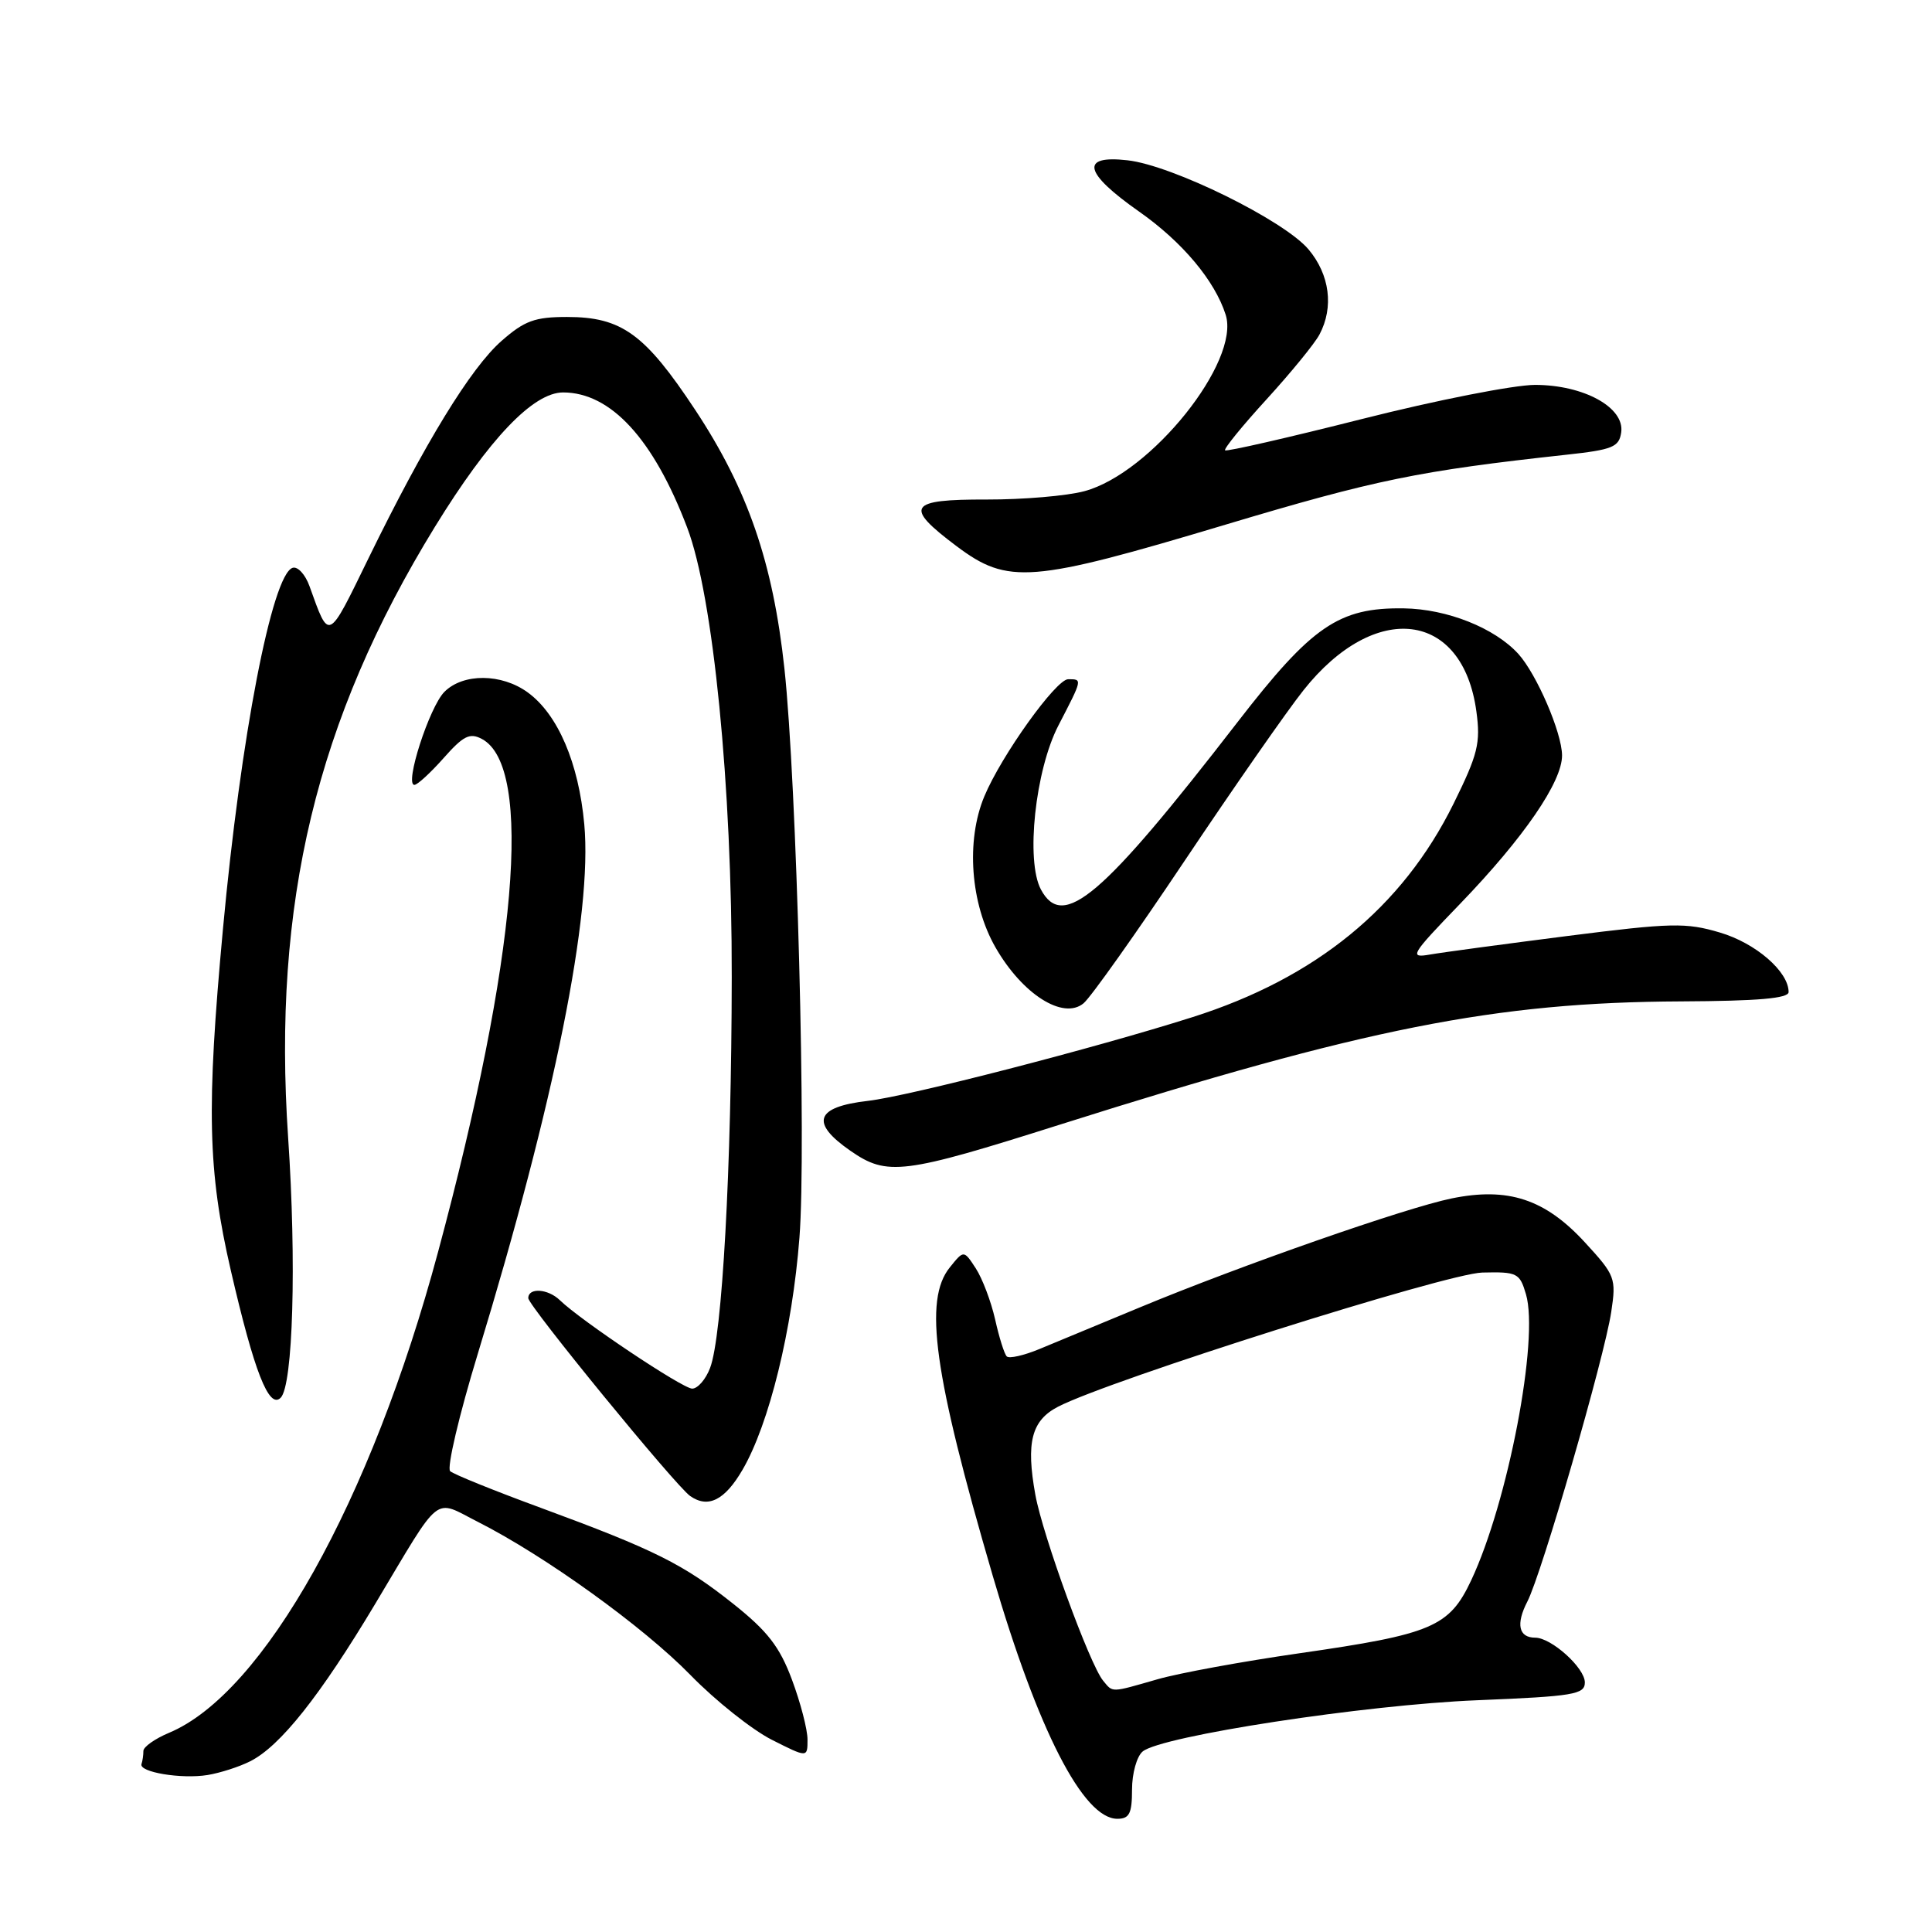 <?xml version="1.0" encoding="UTF-8" standalone="no"?>
<!DOCTYPE svg PUBLIC "-//W3C//DTD SVG 1.1//EN" "http://www.w3.org/Graphics/SVG/1.1/DTD/svg11.dtd" >
<svg xmlns="http://www.w3.org/2000/svg" xmlns:xlink="http://www.w3.org/1999/xlink" version="1.1" viewBox="0 0 256 256">
 <g >
 <path fill="currentColor"
d=" M 150.00 237.12 C 150.00 234.99 150.63 232.72 151.41 232.08 C 153.88 230.03 180.88 225.89 195.75 225.29 C 208.53 224.77 210.00 224.52 210.00 222.93 C 210.00 221.00 205.56 217.00 203.42 217.00 C 201.23 217.00 200.84 215.20 202.38 212.22 C 204.29 208.54 212.60 179.83 213.50 173.82 C 214.17 169.36 214.03 168.99 209.98 164.59 C 204.71 158.87 199.81 157.27 192.34 158.80 C 186.23 160.05 164.40 167.68 151.00 173.25 C 145.78 175.42 139.81 177.90 137.74 178.75 C 135.67 179.61 133.72 180.05 133.40 179.73 C 133.08 179.42 132.39 177.21 131.86 174.83 C 131.32 172.45 130.17 169.41 129.30 168.07 C 127.71 165.63 127.71 165.63 125.86 167.93 C 122.36 172.25 123.72 182.01 131.54 208.79 C 137.52 229.27 143.54 241.00 148.05 241.00 C 149.65 241.00 150.00 240.30 150.00 237.12 Z  M 33.15 233.38 C 37.13 231.38 42.41 224.73 49.73 212.50 C 58.65 197.59 57.34 198.63 63.35 201.67 C 72.24 206.18 85.26 215.56 91.50 221.96 C 94.80 225.35 99.64 229.19 102.25 230.52 C 107.00 232.92 107.00 232.92 107.00 230.50 C 107.00 229.16 106.07 225.60 104.94 222.57 C 103.31 218.20 101.71 216.14 97.19 212.54 C 90.53 207.24 86.76 205.36 71.67 199.80 C 65.52 197.54 60.12 195.36 59.65 194.94 C 59.18 194.53 60.83 187.51 63.32 179.35 C 73.51 145.93 78.51 121.10 77.42 109.22 C 76.68 101.10 73.92 94.65 69.93 91.75 C 66.46 89.22 61.37 89.19 58.89 91.67 C 56.90 93.66 53.56 104.00 54.91 104.00 C 55.31 104.00 57.05 102.40 58.78 100.45 C 61.40 97.49 62.25 97.06 63.86 97.92 C 70.69 101.58 68.53 126.93 58.04 165.91 C 49.16 198.94 34.93 224.37 22.39 229.61 C 20.53 230.39 19.00 231.47 19.00 232.01 C 19.00 232.56 18.89 233.33 18.75 233.74 C 18.38 234.82 24.02 235.76 27.50 235.20 C 29.15 234.93 31.69 234.12 33.15 233.38 Z  M 98.39 194.75 C 101.92 188.69 104.99 176.19 105.93 164.00 C 106.86 152.16 105.57 103.67 103.94 88.59 C 102.42 74.53 99.08 64.85 92.13 54.33 C 85.46 44.24 82.38 42.00 75.13 42.00 C 70.87 42.00 69.50 42.50 66.46 45.17 C 62.37 48.76 56.31 58.66 48.82 73.99 C 43.39 85.12 43.65 84.99 41.01 77.67 C 40.45 76.11 39.44 75.02 38.77 75.24 C 36.04 76.15 31.89 97.68 29.54 123.12 C 27.34 146.89 27.53 155.10 30.58 168.32 C 33.68 181.75 35.64 186.76 37.19 185.21 C 38.83 183.57 39.30 167.25 38.18 150.76 C 36.08 119.73 41.92 95.38 57.62 69.82 C 64.81 58.13 70.65 52.00 74.62 52.00 C 80.94 52.01 86.60 58.17 91.06 69.92 C 94.51 78.99 97.00 104.13 96.96 129.50 C 96.93 154.89 95.70 177.04 94.09 181.26 C 93.52 182.77 92.45 184.00 91.72 184.00 C 90.45 184.00 76.97 174.99 74.18 172.28 C 72.61 170.76 70.00 170.58 70.00 172.01 C 70.00 173.02 89.51 196.87 91.45 198.23 C 93.83 199.90 96.04 198.79 98.39 194.75 Z  M 140.50 149.00 C 180.82 136.24 198.14 132.80 222.75 132.69 C 232.98 132.64 237.00 132.29 237.00 131.45 C 237.00 128.74 232.65 124.97 227.91 123.57 C 223.41 122.23 221.49 122.27 207.72 124.02 C 199.35 125.09 191.15 126.19 189.49 126.48 C 186.67 126.97 186.91 126.56 193.49 119.74 C 201.91 111.01 207.01 103.58 206.98 100.08 C 206.95 97.06 203.63 89.36 201.20 86.66 C 198.07 83.21 191.75 80.69 186.00 80.61 C 177.41 80.49 173.84 82.93 164.00 95.66 C 146.02 118.92 140.85 123.32 137.93 117.87 C 135.89 114.06 137.17 102.05 140.26 96.10 C 143.45 89.94 143.44 90.00 141.54 90.00 C 139.93 90.00 132.68 100.12 130.43 105.52 C 127.97 111.40 128.59 119.75 131.91 125.54 C 135.47 131.75 140.88 135.18 143.58 132.94 C 144.53 132.15 150.57 123.63 157.01 114.00 C 163.45 104.38 170.51 94.24 172.71 91.47 C 182.20 79.50 193.83 80.93 195.63 94.28 C 196.20 98.47 195.83 99.95 192.60 106.50 C 185.81 120.24 174.37 129.59 158.00 134.78 C 145.02 138.90 120.37 145.26 115.01 145.87 C 108.04 146.67 107.31 148.76 112.69 152.49 C 117.57 155.87 119.64 155.61 140.50 149.00 Z  M 162.35 69.53 C 182.29 63.56 188.00 62.39 207.50 60.26 C 213.70 59.59 214.54 59.24 214.82 57.28 C 215.28 53.99 209.86 51.01 203.41 51.00 C 200.62 51.00 190.31 53.03 180.51 55.51 C 170.71 57.99 162.53 59.86 162.33 59.67 C 162.14 59.47 164.61 56.43 167.83 52.91 C 171.05 49.38 174.21 45.52 174.84 44.32 C 176.76 40.70 176.20 36.40 173.39 33.05 C 170.16 29.21 155.33 21.90 149.40 21.24 C 143.07 20.52 143.60 22.89 150.93 28.03 C 156.67 32.06 160.97 37.19 162.41 41.71 C 164.37 47.90 152.52 62.70 143.70 65.08 C 141.39 65.71 135.56 66.20 130.75 66.19 C 120.34 66.16 119.73 67.10 126.75 72.37 C 133.57 77.49 136.58 77.25 162.35 69.53 Z  M 146.17 222.70 C 144.40 220.57 138.18 203.51 137.19 198.07 C 135.93 191.12 136.68 188.22 140.19 186.40 C 147.07 182.84 191.67 168.74 196.41 168.62 C 201.04 168.51 201.37 168.67 202.20 171.50 C 203.95 177.44 199.82 199.02 194.95 209.38 C 192.04 215.58 189.77 216.54 172.15 219.07 C 164.64 220.15 156.18 221.70 153.35 222.52 C 147.12 224.31 147.49 224.30 146.17 222.70 Z "/>
</g>
</svg>